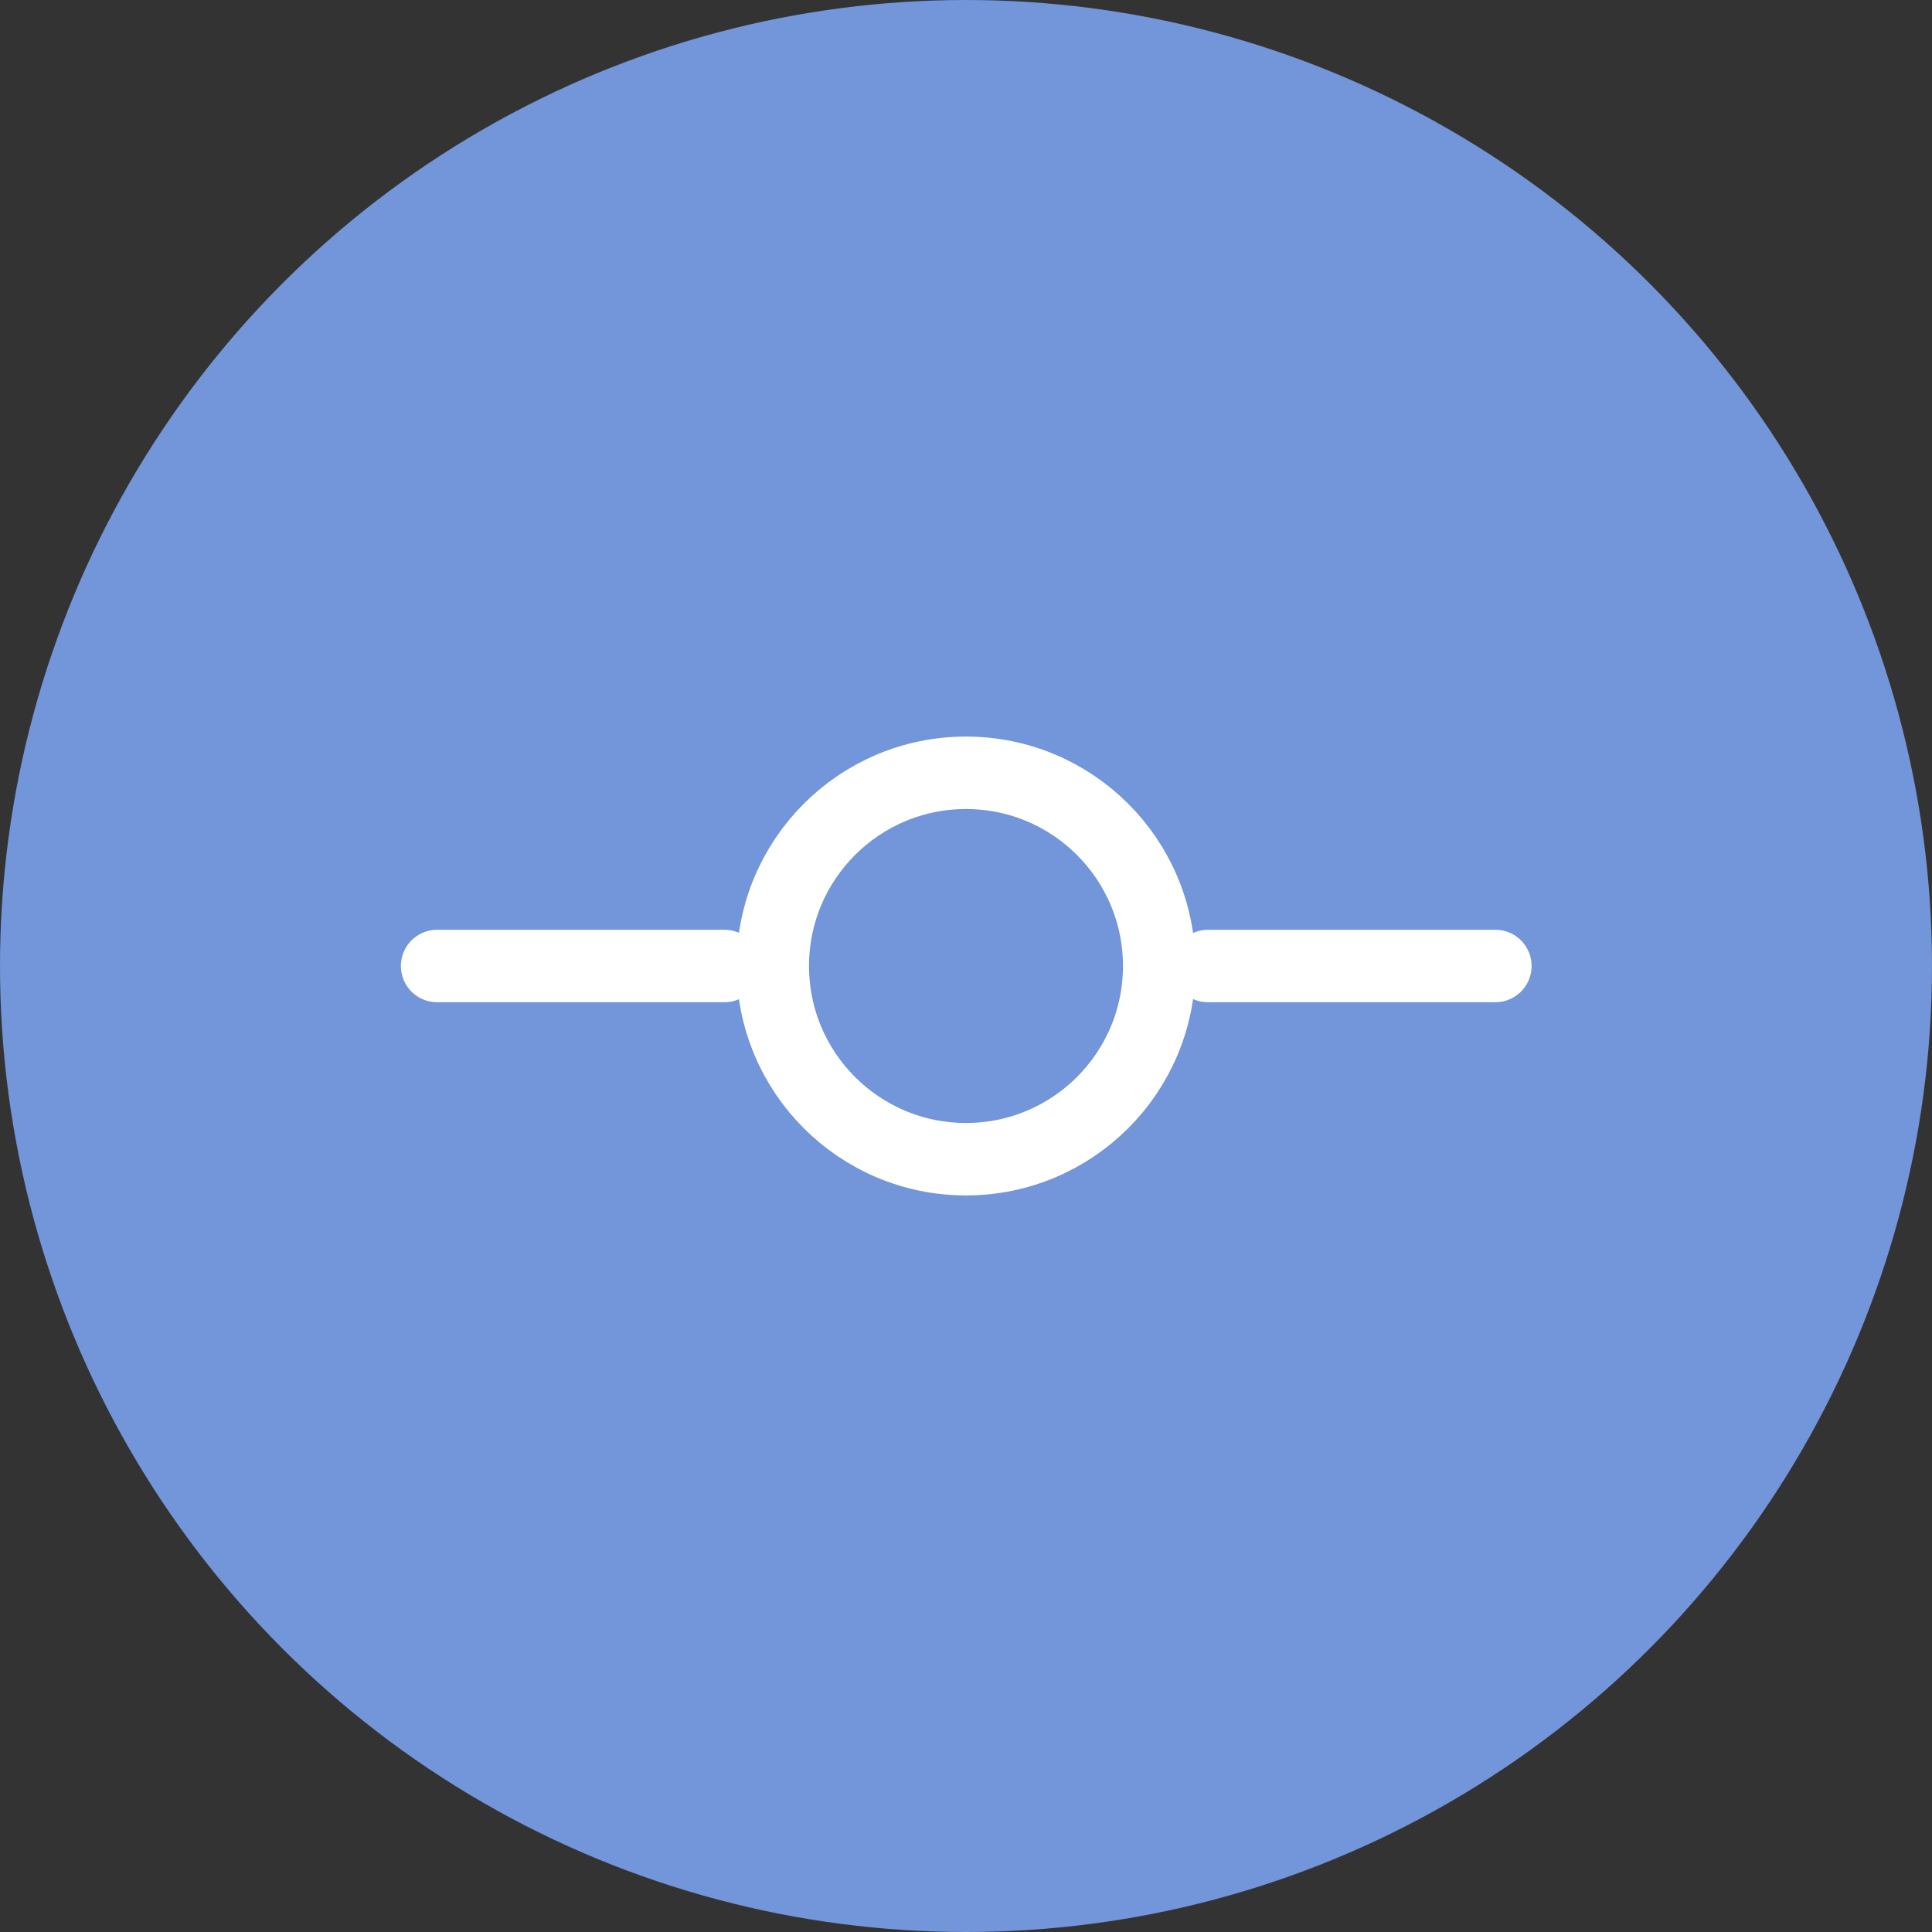 <svg width="40" height="40" viewBox="0 0 40 40" fill="none" xmlns="http://www.w3.org/2000/svg">
<rect x="0" y="0" width="40" height="40" fill="#333333" stroke="none"/>
<circle cx="20" cy="20" r="20" fill="#7395DA"/>
<path d="M20 24C22.209 24 24 22.209 24 20C24 17.791 22.209 16 20 16C17.791 16 16 17.791 16 20C16 22.209 17.791 24 20 24Z" stroke="white" stroke-width="1.5" stroke-linecap="round" stroke-linejoin="round"/>
<path d="M9.05 20H15" stroke="white" stroke-width="1.5" stroke-linecap="round" stroke-linejoin="round"/>
<path d="M25.01 20H30.96" stroke="white" stroke-width="1.5" stroke-linecap="round" stroke-linejoin="round"/>
</svg>

